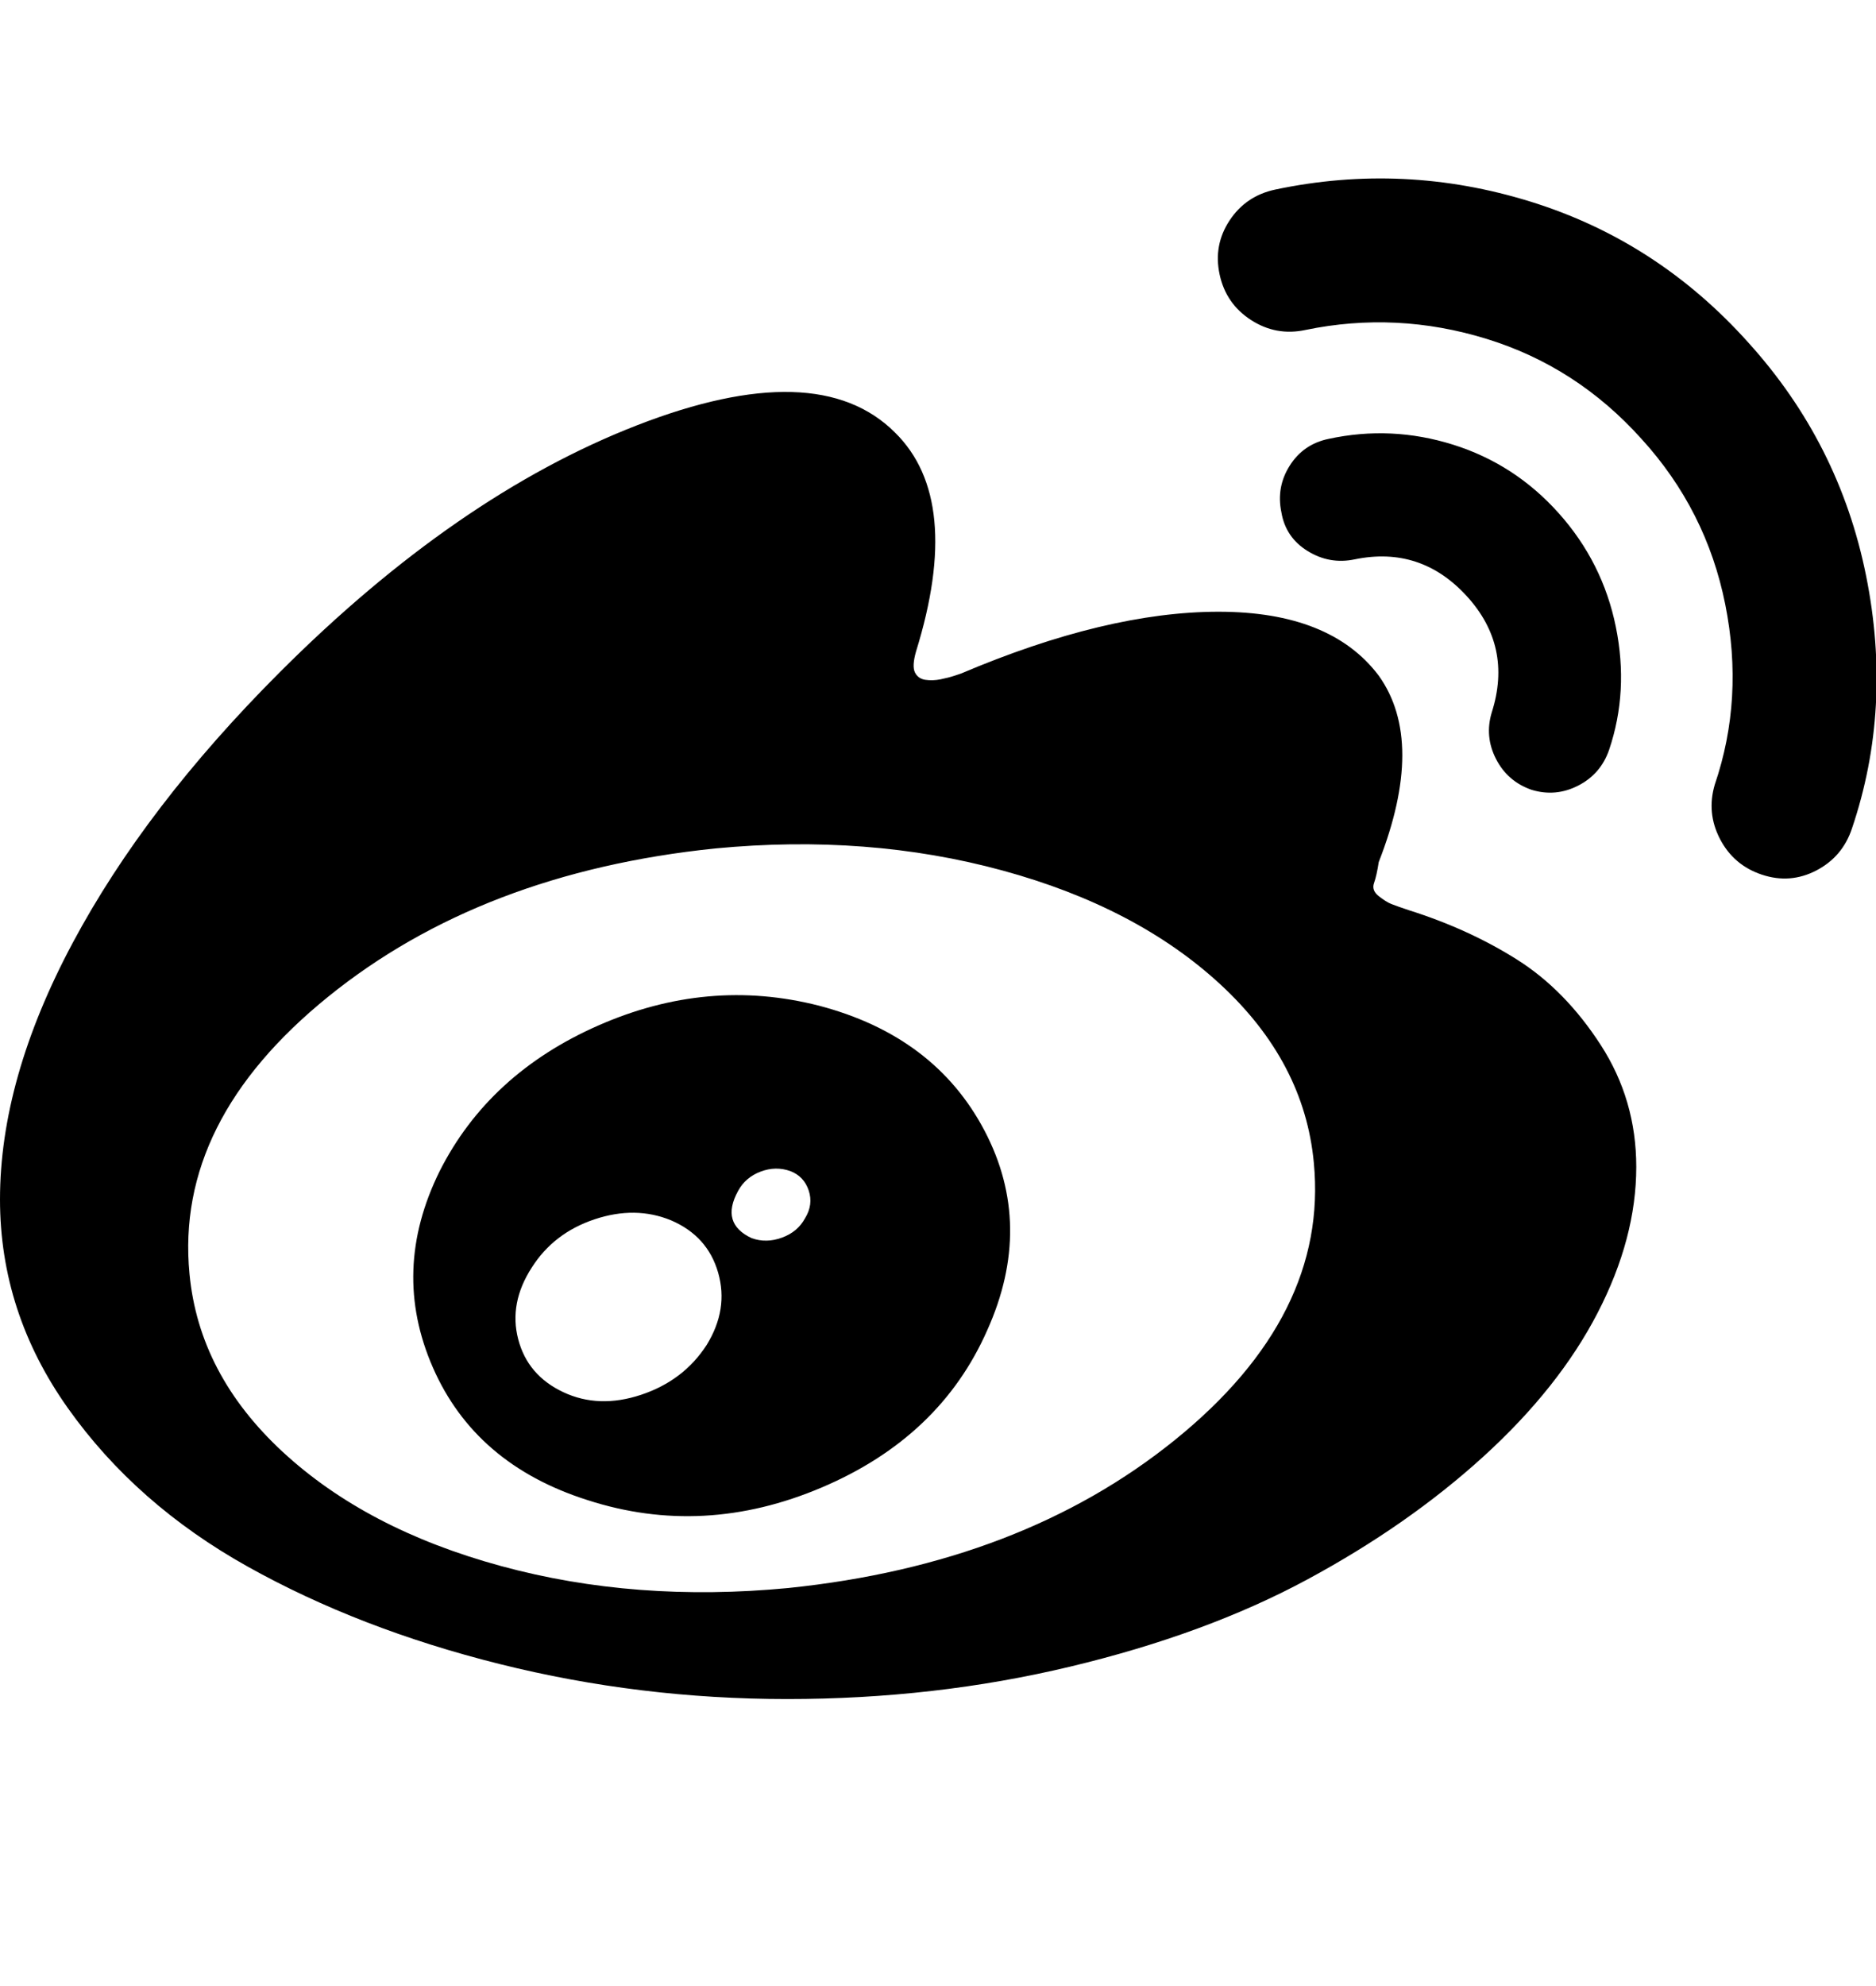<svg viewBox="0 0 1792 1896.083" xmlns="http://www.w3.org/2000/svg"><path d="m675 1284q21-34 11-69t-45-50q-34-14-73-1t-60 46q-22 34-13 68.5t43 50.5 74.5 2.5 62.5-47.5z m94-121q8-13 3.5-26.5t-17.5-18.5q-14-5-28.5 0.5t-21.5 18.5q-17 31 13 45 14 5 29-0.5t22-18.5z m174 107q-45 102-158 150t-224 12q-107-34-147.5-126.5t6.5-187.5q47-93 151.5-139t210.5-19q111 29 158.5 119.5t2.5 190.5z m312-160q-9-96-89-170t-208.5-109-274.5-21q-223 23-369.5 141.5t-132.5 264.5q9 96 89 170t208.5 109 274.5 21q223-23 369.5-141.5t132.5-264.5z m308 4q0 68-37 139.5t-109 137-168.5 117.5-226 83-270.5 31-275-33.5-240.5-93-171.5-151-65-199.5q0-115 69.5-245t197.5-258q169-169 341.5-236t246.5 7q65 64 20 209-4 14-1 20t10 7 14.5-0.5 13.5-3.5l6-2q139-59 246-59t153 61q45 63 0 178-2 13-4.5 20t4.5 12.5 12 7.5 17 6q57 18 103 47t80 81.5 34 116.5z m-74-624q42 47 54.5 108.5t-6.5 117.5q-8 23-29.5 34t-44.5 4q-23-8-34-29.5t-4-44.5q20-63-24-111t-107-35q-24 5-45-8t-25-37q-5-24 8-44.5t37-25.5q60-13 119 5.5t101 65.5z m181-163q87 96 112.5 222.5t-13.5 241.5q-9 27-34 40t-52 4-40-34-5-52q28-82 10-172t-80-158q-62-69-148-95.5t-173-8.5q-28 6-52-9.5t-30-43.5 9.5-51.5 43.5-29.5q123-26 244 11.5t208 134.5z"/></svg>